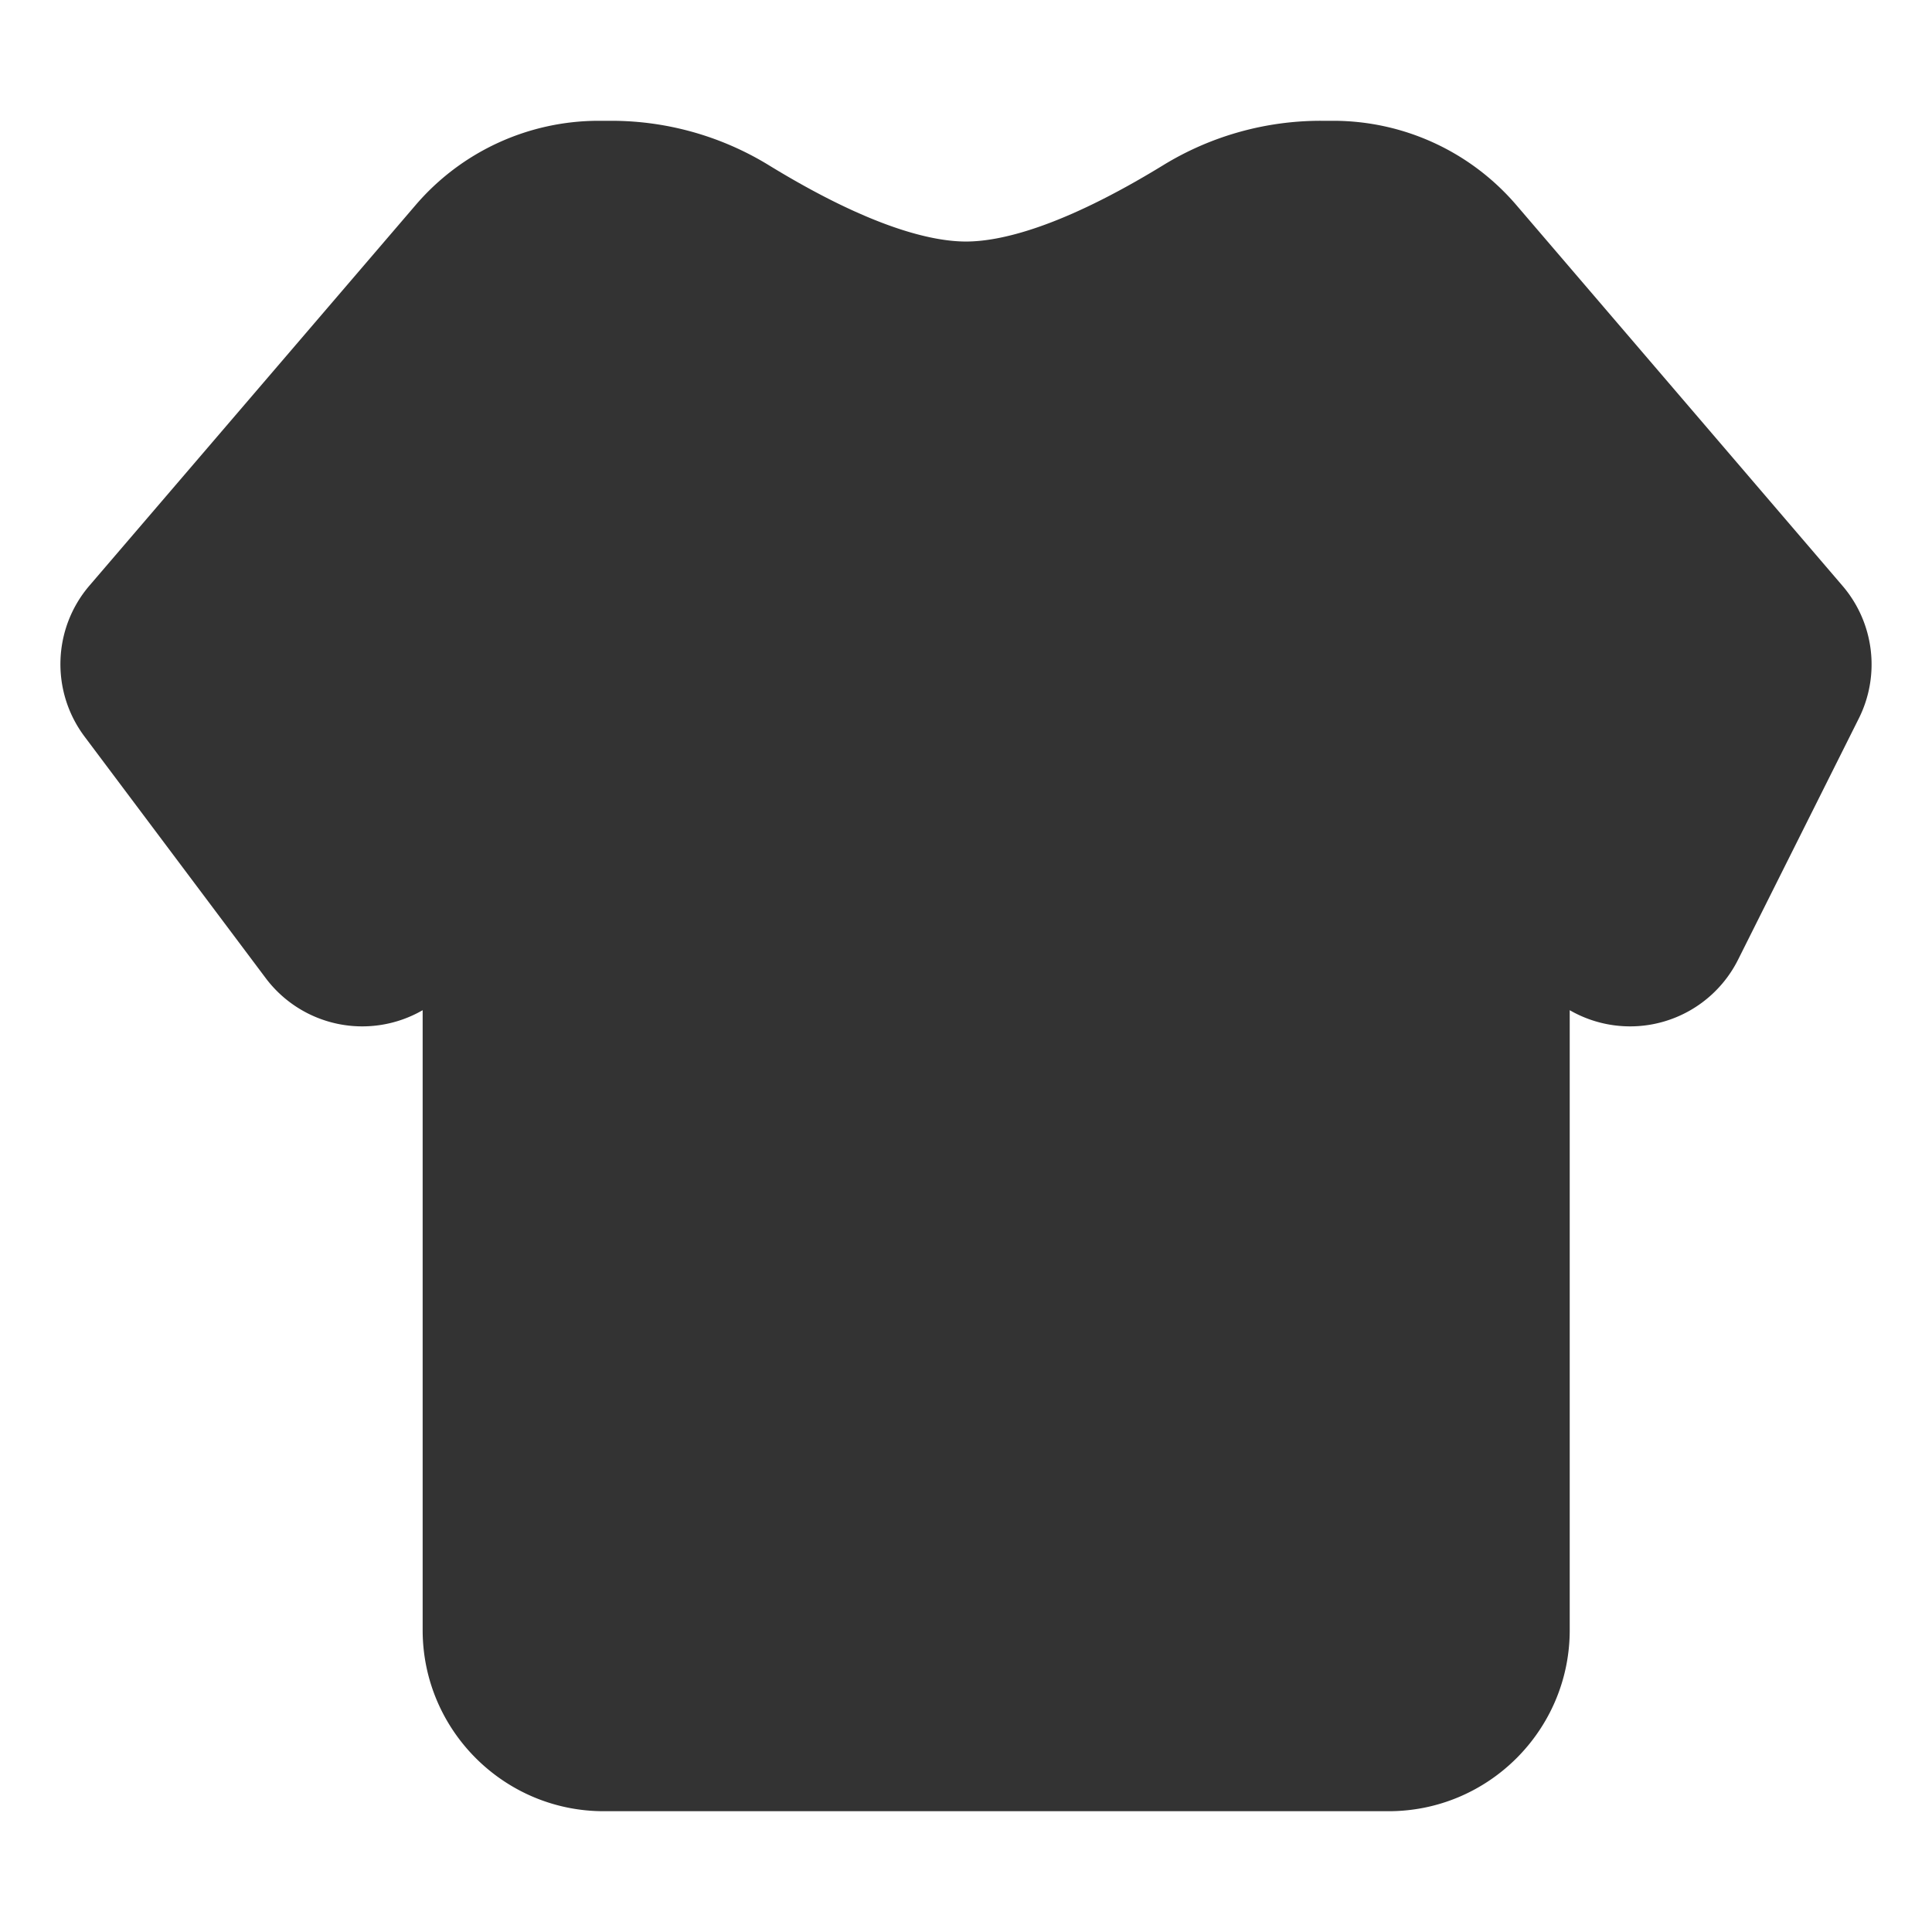 <?xml version="1.0" standalone="no"?><!DOCTYPE svg PUBLIC "-//W3C//DTD SVG 1.1//EN" "http://www.w3.org/Graphics/SVG/1.1/DTD/svg11.dtd"><svg class="icon" width="200px" height="200.00px" viewBox="0 0 1024 1024" version="1.1" xmlns="http://www.w3.org/2000/svg"><path fill="#333333" d="M706.545 64.021h-6.5a159.89 159.89 0 0 0-83.558 23.558c-54.583 33.422-86.949 40.439-104.487 40.439-17.538 0-49.904-7.017-104.495-40.445a159.881 159.881 0 0 0-83.551-23.551h-6.507a127.823 127.823 0 0 0-97.182 44.702l-172.836 201.635c-19.523 22.775-20.6 56.051-2.609 80.047l95.995 127.994a63.998 63.998 0 0 0 83.199 17.025v328.558c0 52.933 43.061 95.995 95.995 95.995h415.98c52.935 0 95.995-43.063 95.995-95.995V535.425a64.028 64.028 0 0 0 42.24 7.749 64.014 64.014 0 0 0 46.99-34.528l63.997-127.857c11.522-23.027 8.125-50.721-8.633-70.279L803.744 108.747c-24.335-28.421-59.77-44.726-97.199-44.726z" /></svg>